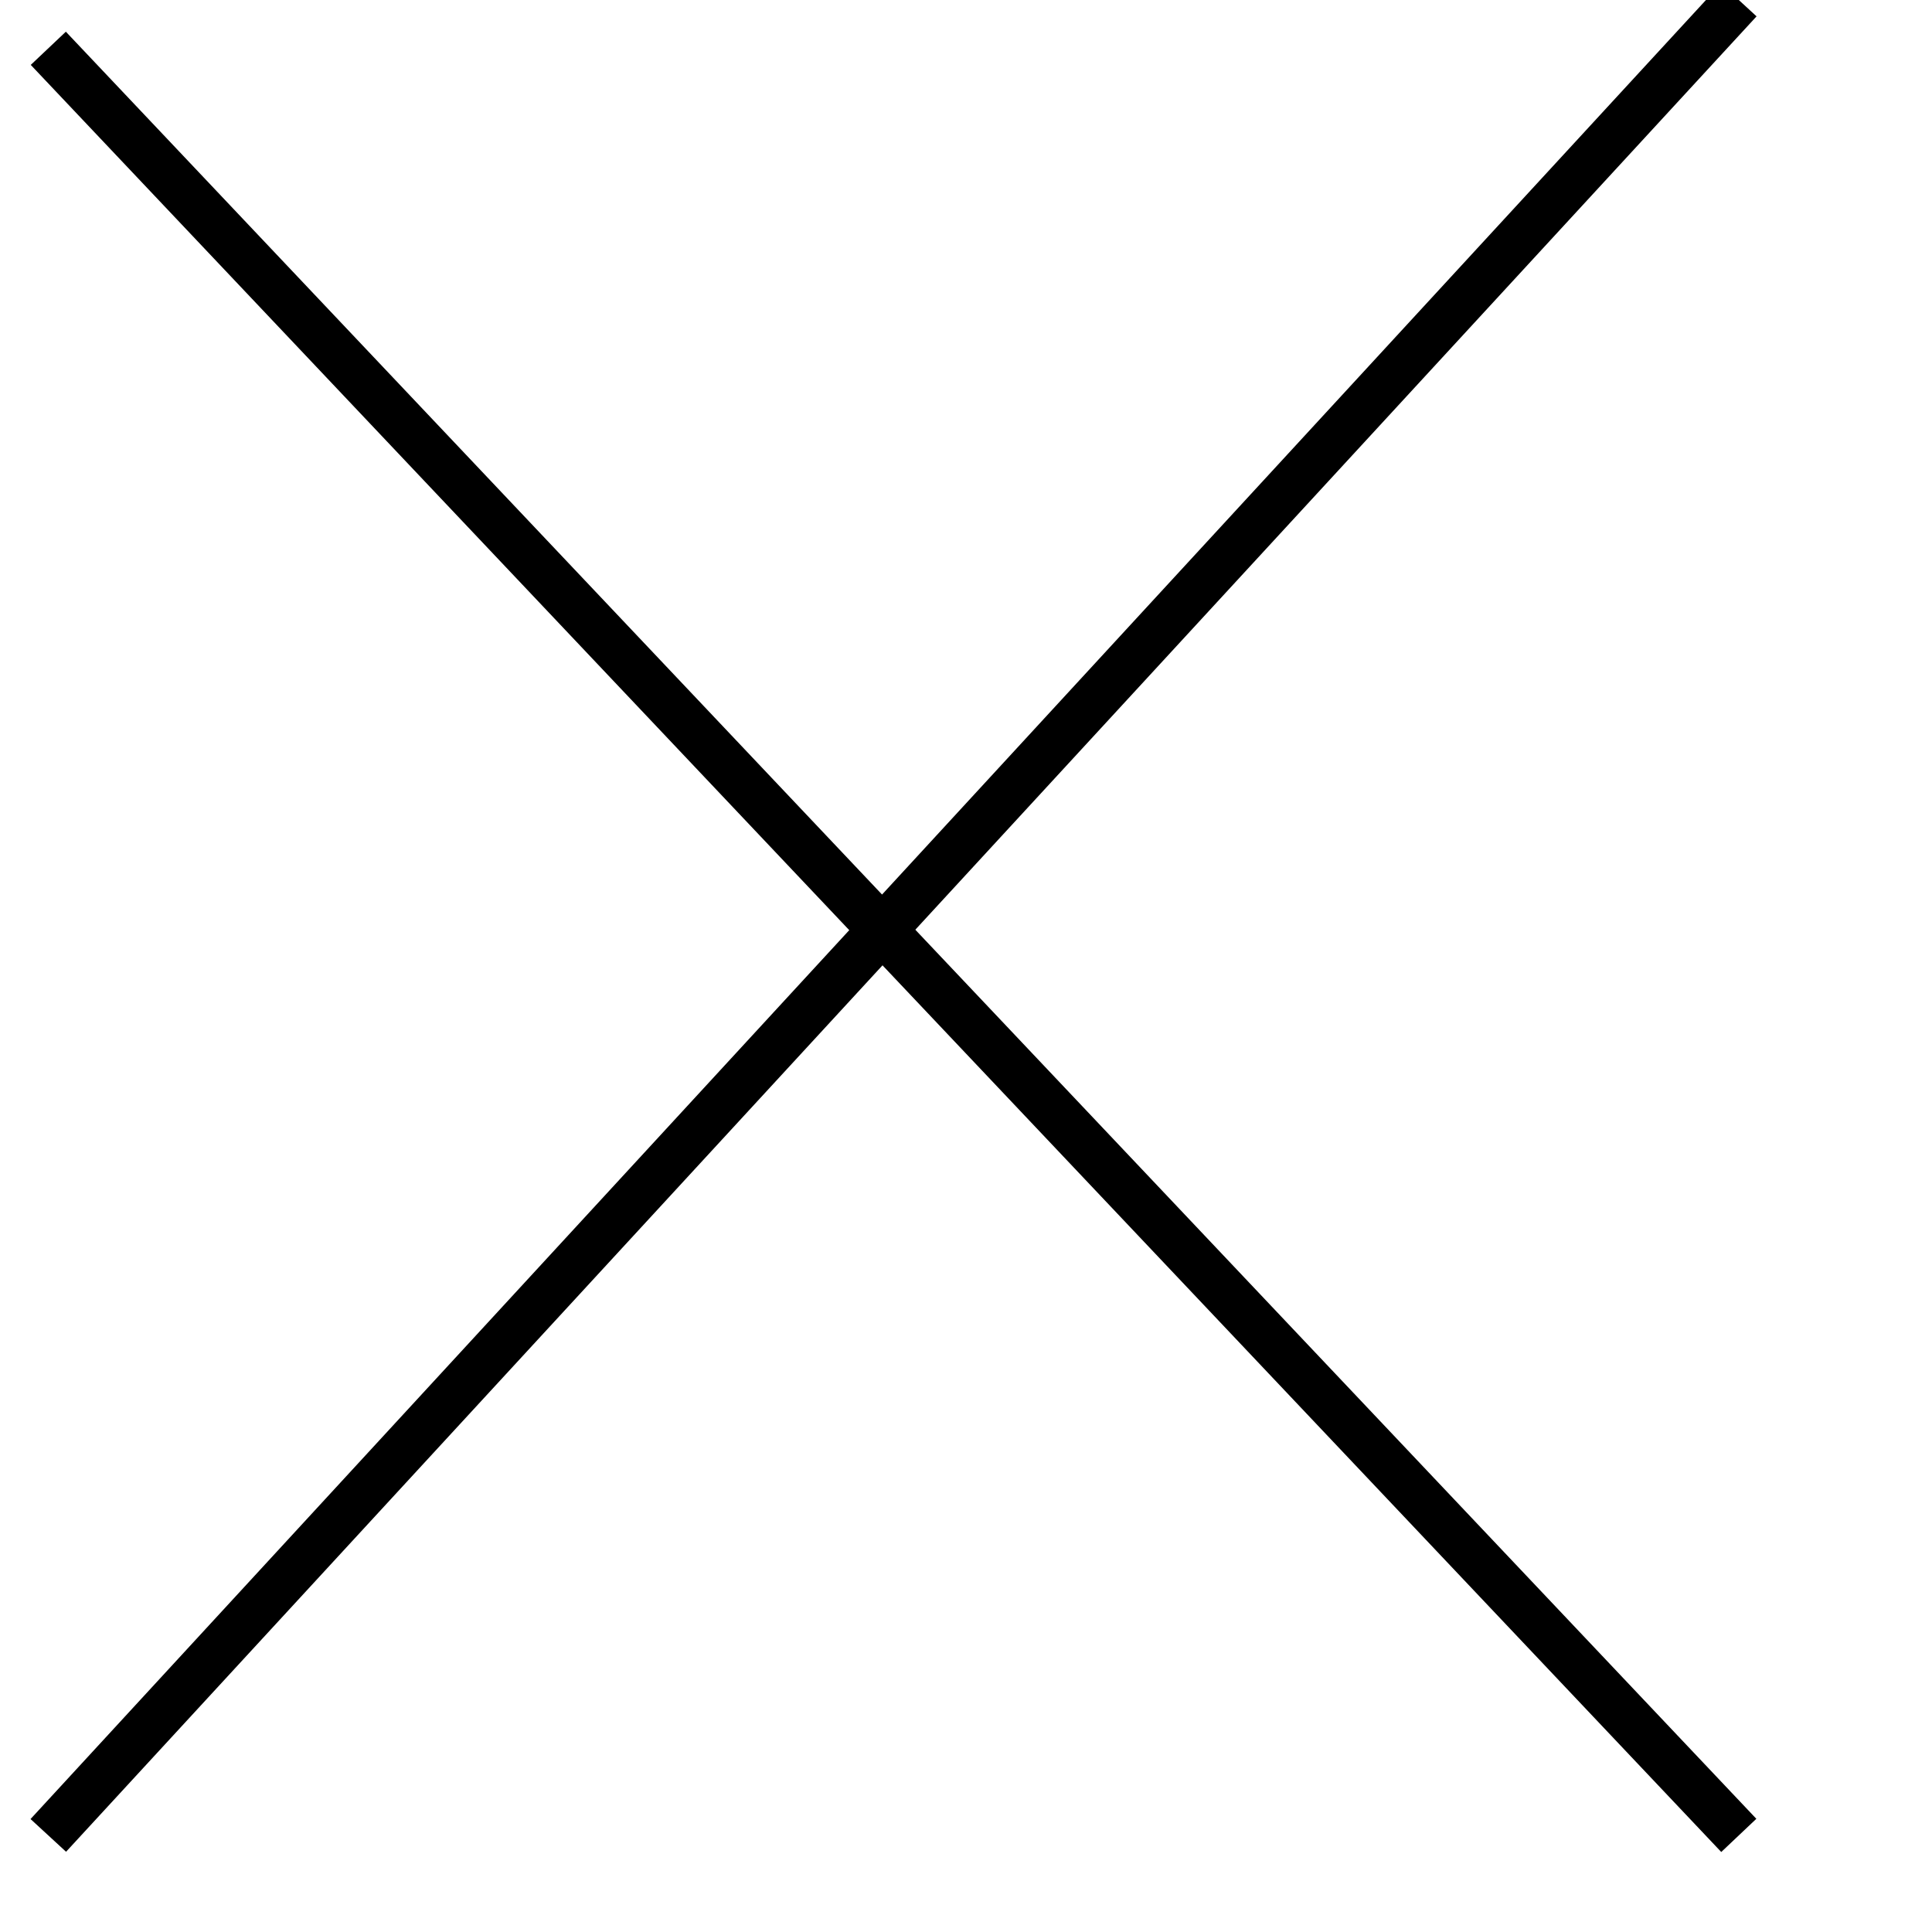<svg width="40" height="40" viewBox="0 0 40 40" fill="none" xmlns="http://www.w3.org/2000/svg">
<path d="M1 1L36 38" stroke="#000" stroke-width="1"/>
<path d="M1 38L36 0" stroke="#000" stroke-width="1"/>

</svg>
